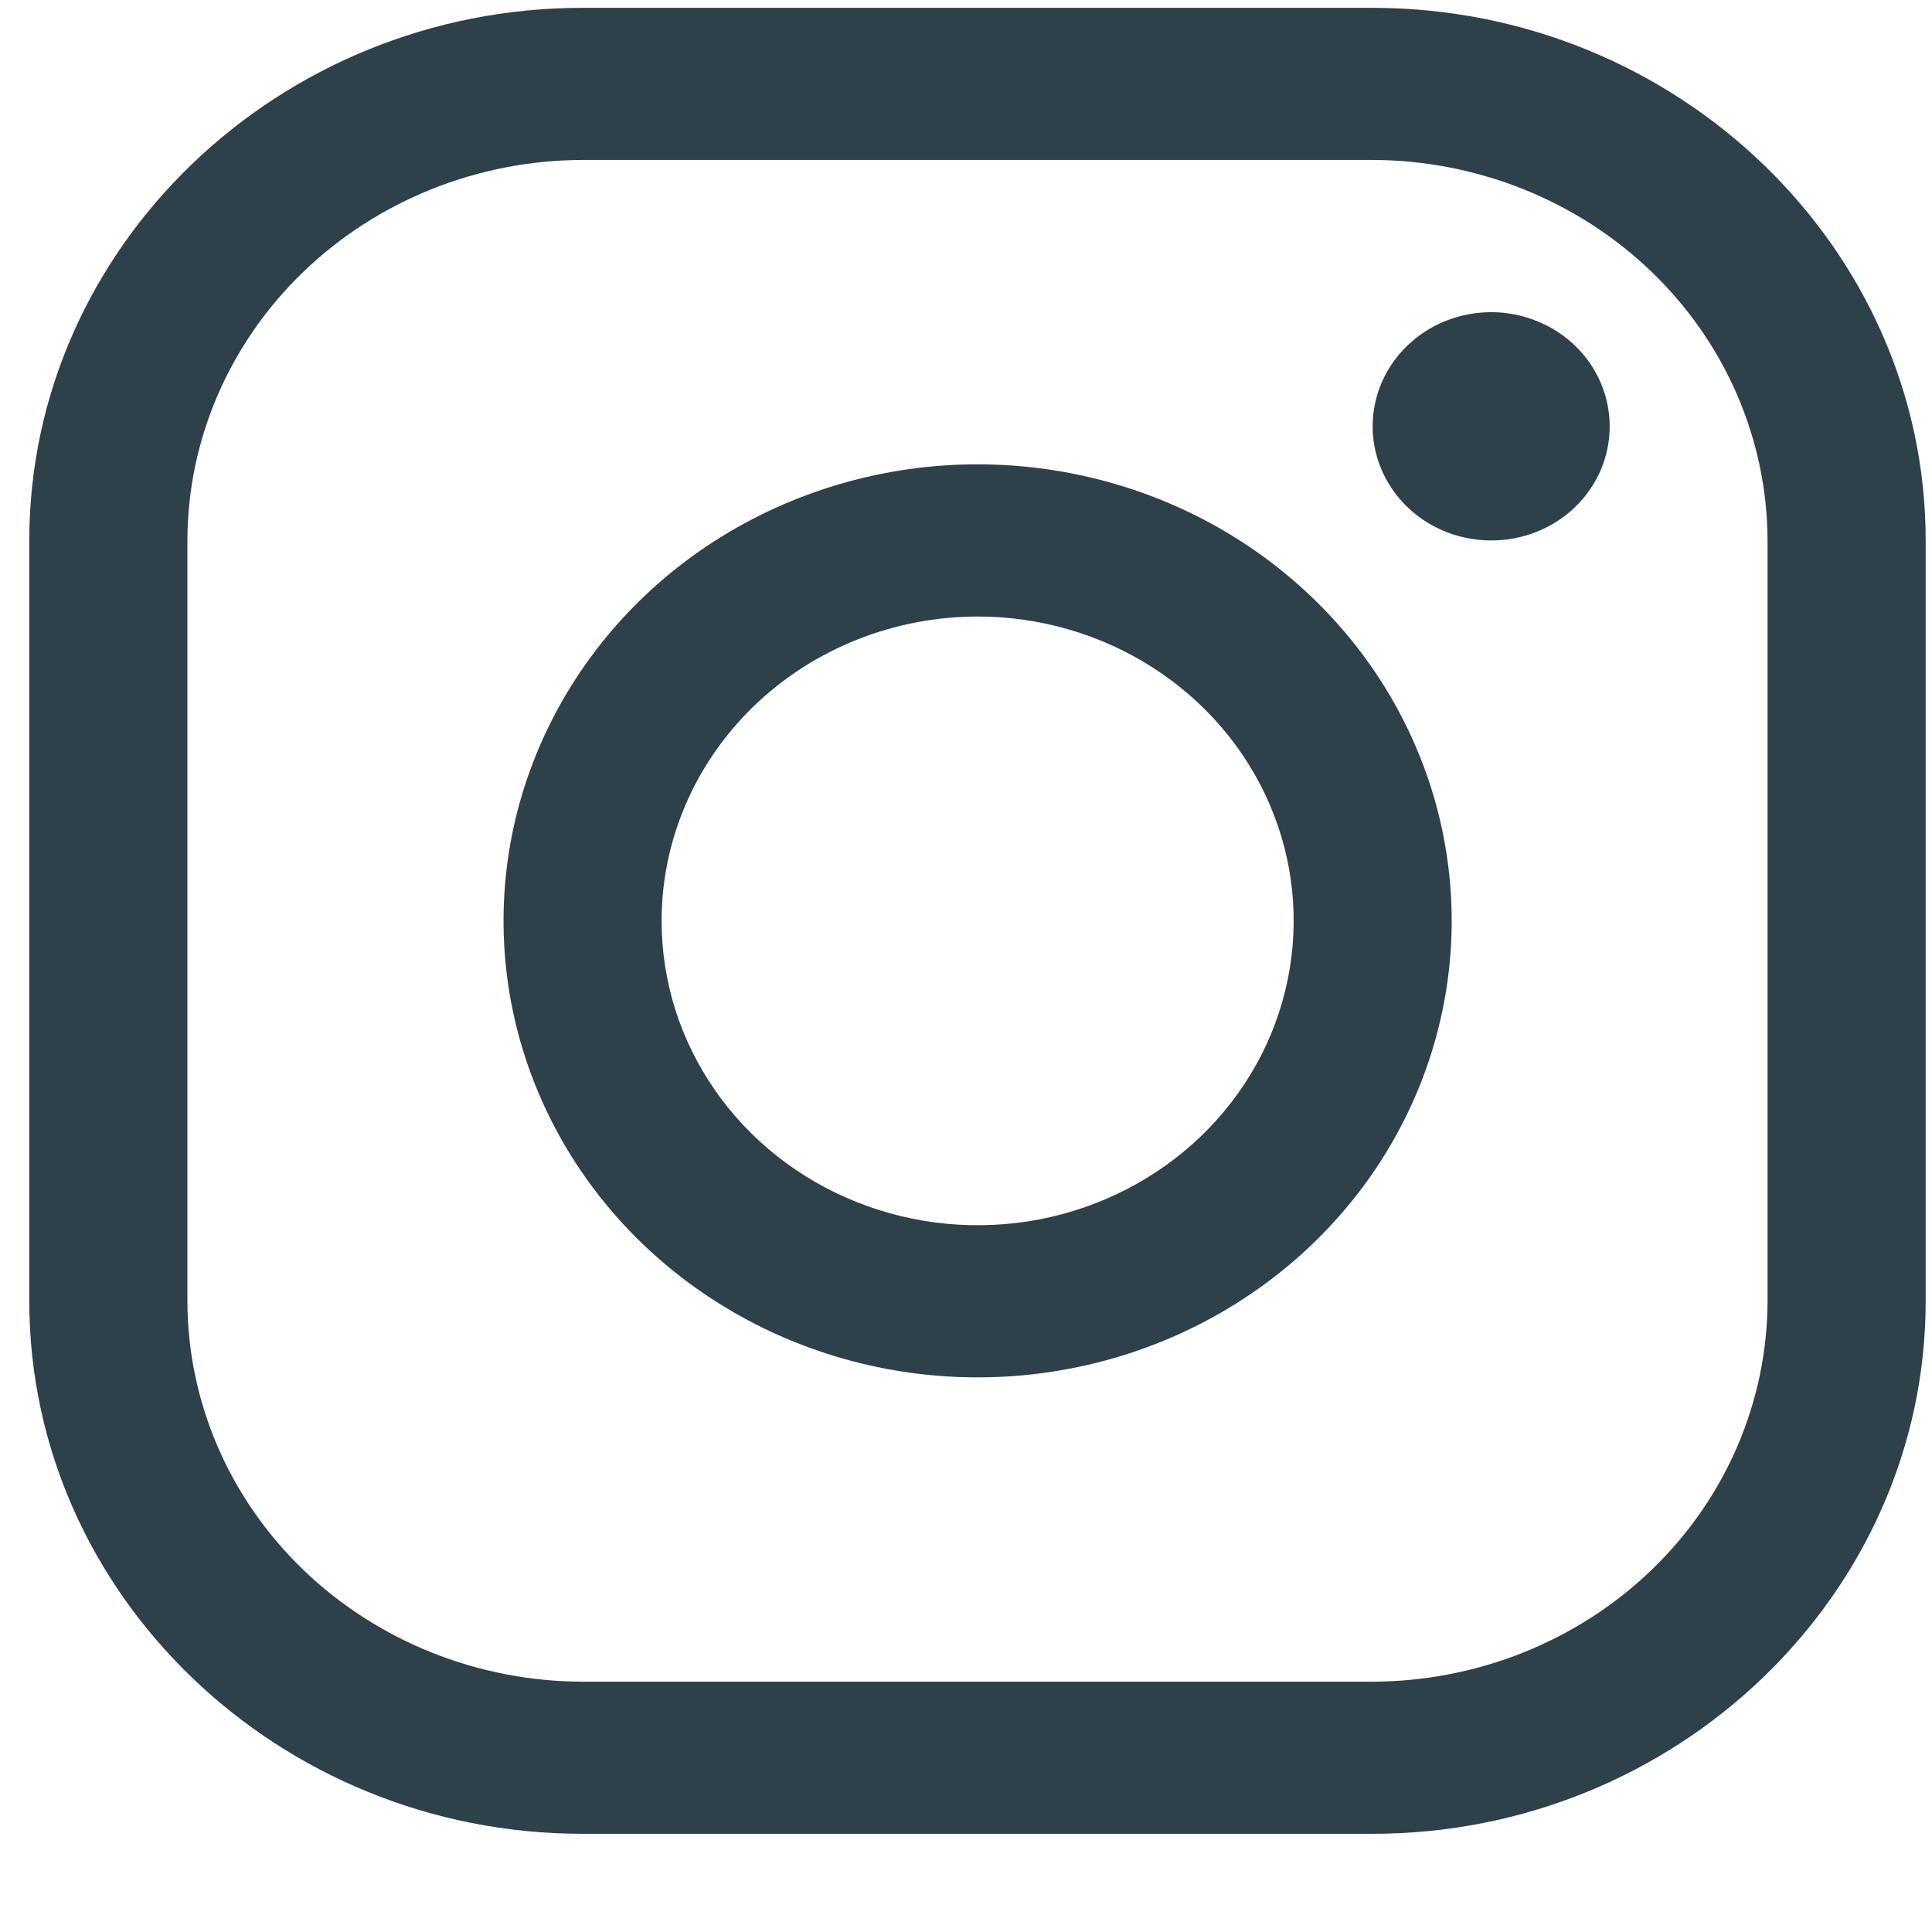 <svg width="18" height="18" viewBox="0 0 18 18" fill="none" xmlns="http://www.w3.org/2000/svg">
<path d="M12.787 1.49C13.763 1.493 14.697 1.868 15.387 2.532C16.077 3.196 16.465 4.096 16.468 5.035V12.123C16.465 13.063 16.077 13.963 15.387 14.627C14.697 15.291 13.763 15.665 12.787 15.668H5.426C4.451 15.665 3.517 15.291 2.827 14.627C2.137 13.963 1.748 13.063 1.746 12.123V5.035C1.748 4.096 2.137 3.196 2.827 2.532C3.517 1.868 4.451 1.493 5.426 1.49H12.787V1.49ZM12.787 0.073H5.426C2.592 0.073 0.273 2.306 0.273 5.035V12.123C0.273 14.853 2.592 17.085 5.426 17.085H12.787C15.622 17.085 17.941 14.853 17.941 12.123V5.035C17.941 2.306 15.622 0.073 12.787 0.073V0.073Z" fill="#2E4049"/>
<path d="M13.893 5.035C13.675 5.035 13.461 4.973 13.279 4.856C13.098 4.739 12.956 4.573 12.873 4.379C12.789 4.185 12.767 3.971 12.81 3.765C12.852 3.558 12.958 3.369 13.112 3.22C13.267 3.071 13.463 2.97 13.678 2.929C13.892 2.888 14.114 2.909 14.315 2.99C14.517 3.07 14.69 3.206 14.811 3.381C14.932 3.556 14.997 3.762 14.997 3.972C14.997 4.112 14.969 4.25 14.914 4.379C14.858 4.508 14.777 4.626 14.674 4.725C14.572 4.823 14.45 4.902 14.316 4.955C14.182 5.008 14.038 5.036 13.893 5.035V5.035ZM9.108 5.744C9.691 5.744 10.26 5.91 10.744 6.222C11.228 6.533 11.606 6.976 11.829 7.494C12.052 8.012 12.11 8.583 11.996 9.133C11.883 9.683 11.602 10.188 11.19 10.585C10.778 10.981 10.254 11.251 9.683 11.361C9.111 11.47 8.519 11.414 7.981 11.199C7.443 10.985 6.983 10.621 6.66 10.155C6.336 9.689 6.164 9.14 6.164 8.579C6.164 7.828 6.475 7.107 7.027 6.575C7.579 6.044 8.327 5.745 9.108 5.744V5.744ZM9.108 4.326C8.235 4.326 7.381 4.576 6.654 5.043C5.928 5.51 5.362 6.175 5.028 6.952C4.693 7.729 4.606 8.584 4.776 9.409C4.947 10.234 5.367 10.992 5.985 11.587C6.603 12.182 7.39 12.587 8.247 12.751C9.103 12.915 9.991 12.831 10.798 12.509C11.605 12.187 12.295 11.642 12.781 10.942C13.266 10.243 13.525 9.421 13.525 8.579C13.525 7.451 13.06 6.37 12.231 5.572C11.403 4.774 10.28 4.326 9.108 4.326V4.326Z" fill="#2E4049"/>
</svg>
